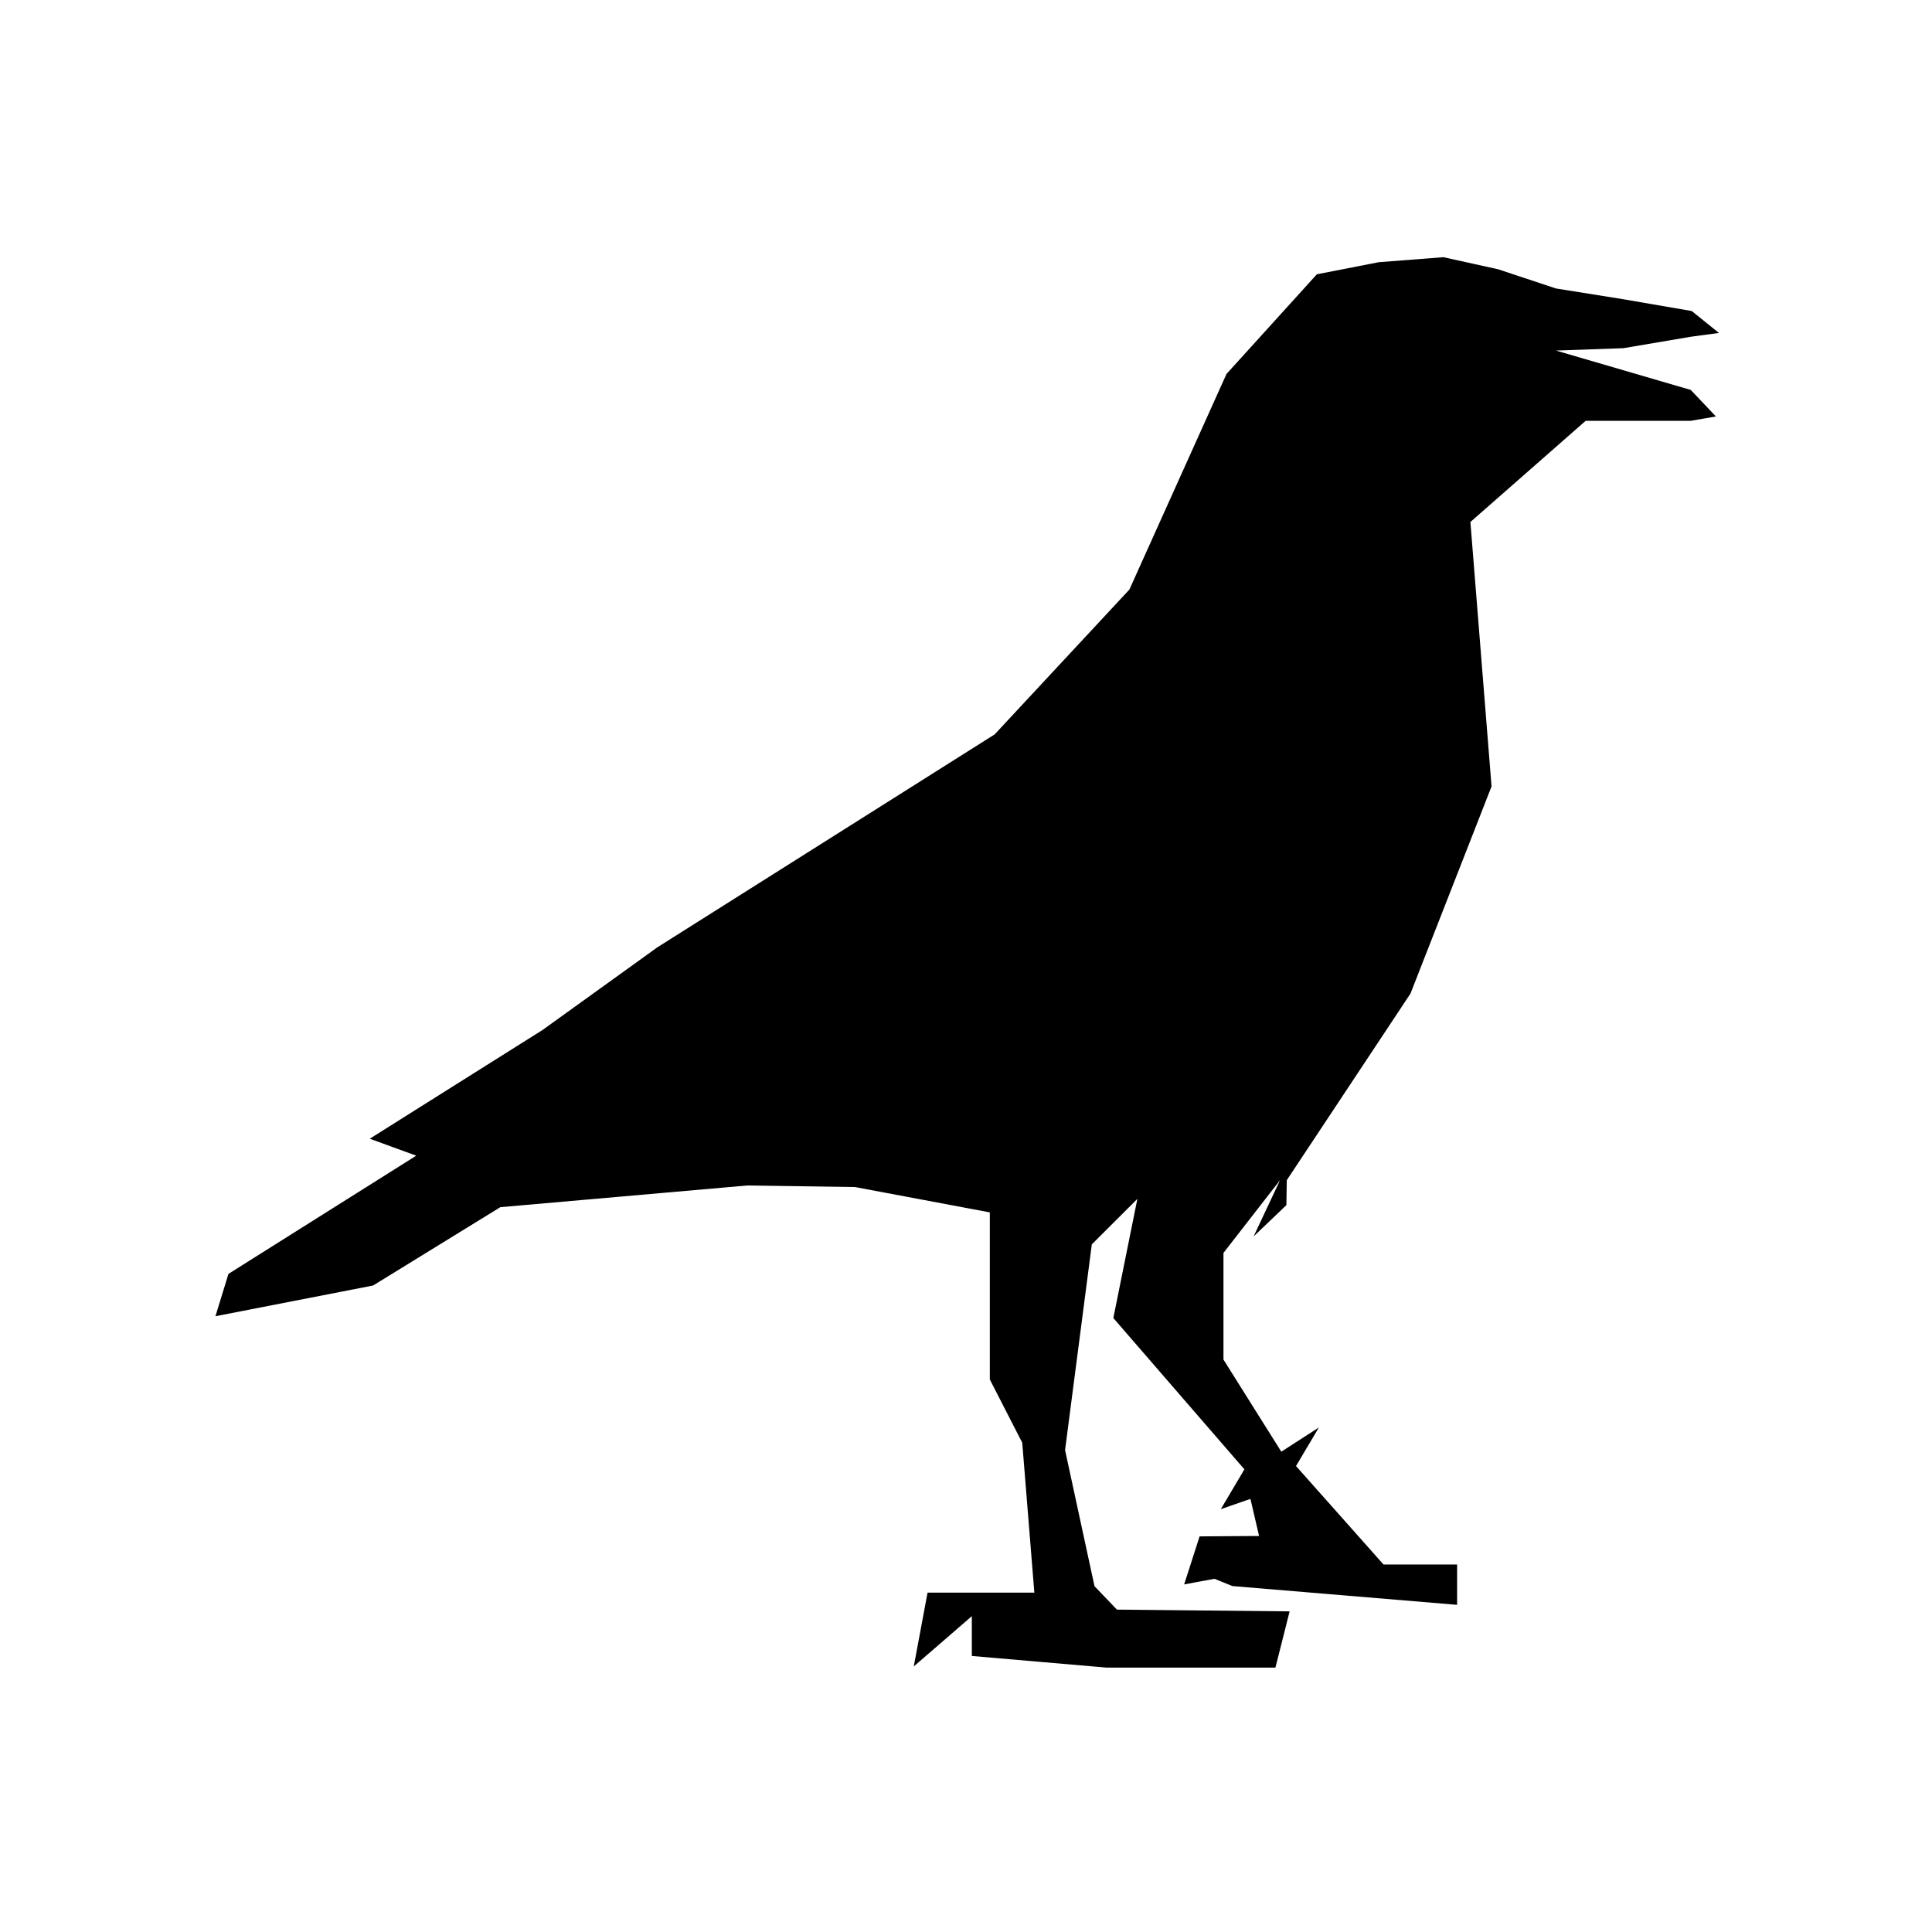 <svg width="91" height="91" viewBox="0 0 91 91" fill="none" xmlns="http://www.w3.org/2000/svg">
<path d="M56.099 78.547H52.124L48.95 78.273L45.775 77.999V77.061V76.123L44.408 77.307L43.04 78.491L43.365 76.753L43.689 75.015H46.204H48.719L48.434 71.484L48.149 67.952L47.385 66.464L46.622 64.975V61.04V57.105L43.447 56.508L40.273 55.912L37.733 55.875L35.194 55.838L29.38 56.349L23.566 56.86L20.569 58.705L17.571 60.55L13.86 61.273L10.148 61.996L10.454 60.999L10.76 60.002L15.182 57.218L19.605 54.434L18.511 54.035L17.417 53.635L21.479 51.078L25.542 48.522L28.252 46.572L30.961 44.621L38.905 39.606L46.85 34.591L50.023 31.18L53.196 27.769L55.483 22.691L57.77 17.613L59.898 15.267L62.025 12.92L64.935 12.351L67.987 12.114L70.566 12.684L73.287 13.587L76.462 14.095L79.684 14.65L80.965 15.683L79.636 15.862L76.462 16.4L73.287 16.512L76.462 17.439L79.636 18.366L80.822 19.616L79.636 19.821H77.162H74.687L71.973 22.204L69.258 24.587L69.756 30.814L70.254 37.042L68.345 41.92L66.436 46.798L63.523 51.193L60.61 55.587L60.6 56.175L60.59 56.764L59.819 57.5L59.048 58.236L59.67 56.911L60.292 55.587L58.959 57.301L57.627 59.015V61.527V64.038L58.989 66.207L60.352 68.377L61.236 67.806L62.121 67.236L61.583 68.144L61.044 69.053L63.105 71.371L65.165 73.69H66.898H68.632V74.64V75.59L63.341 75.148L58.05 74.706L57.627 74.535L57.203 74.364L56.489 74.496L55.775 74.629L56.139 73.497L56.503 72.366L57.904 72.356L59.305 72.347L59.101 71.473L58.897 70.6L58.199 70.842L57.501 71.085L58.057 70.147L58.613 69.208L55.526 65.645L52.44 62.081L53.006 59.276L53.572 56.47L52.499 57.541L51.426 58.611L50.796 63.455L50.166 68.299L50.859 71.506L51.553 74.713L52.081 75.264L52.609 75.815L56.676 75.856L60.743 75.898L60.409 77.223L60.074 78.547H56.099L56.099 78.547Z" fill="black"/>
</svg>
